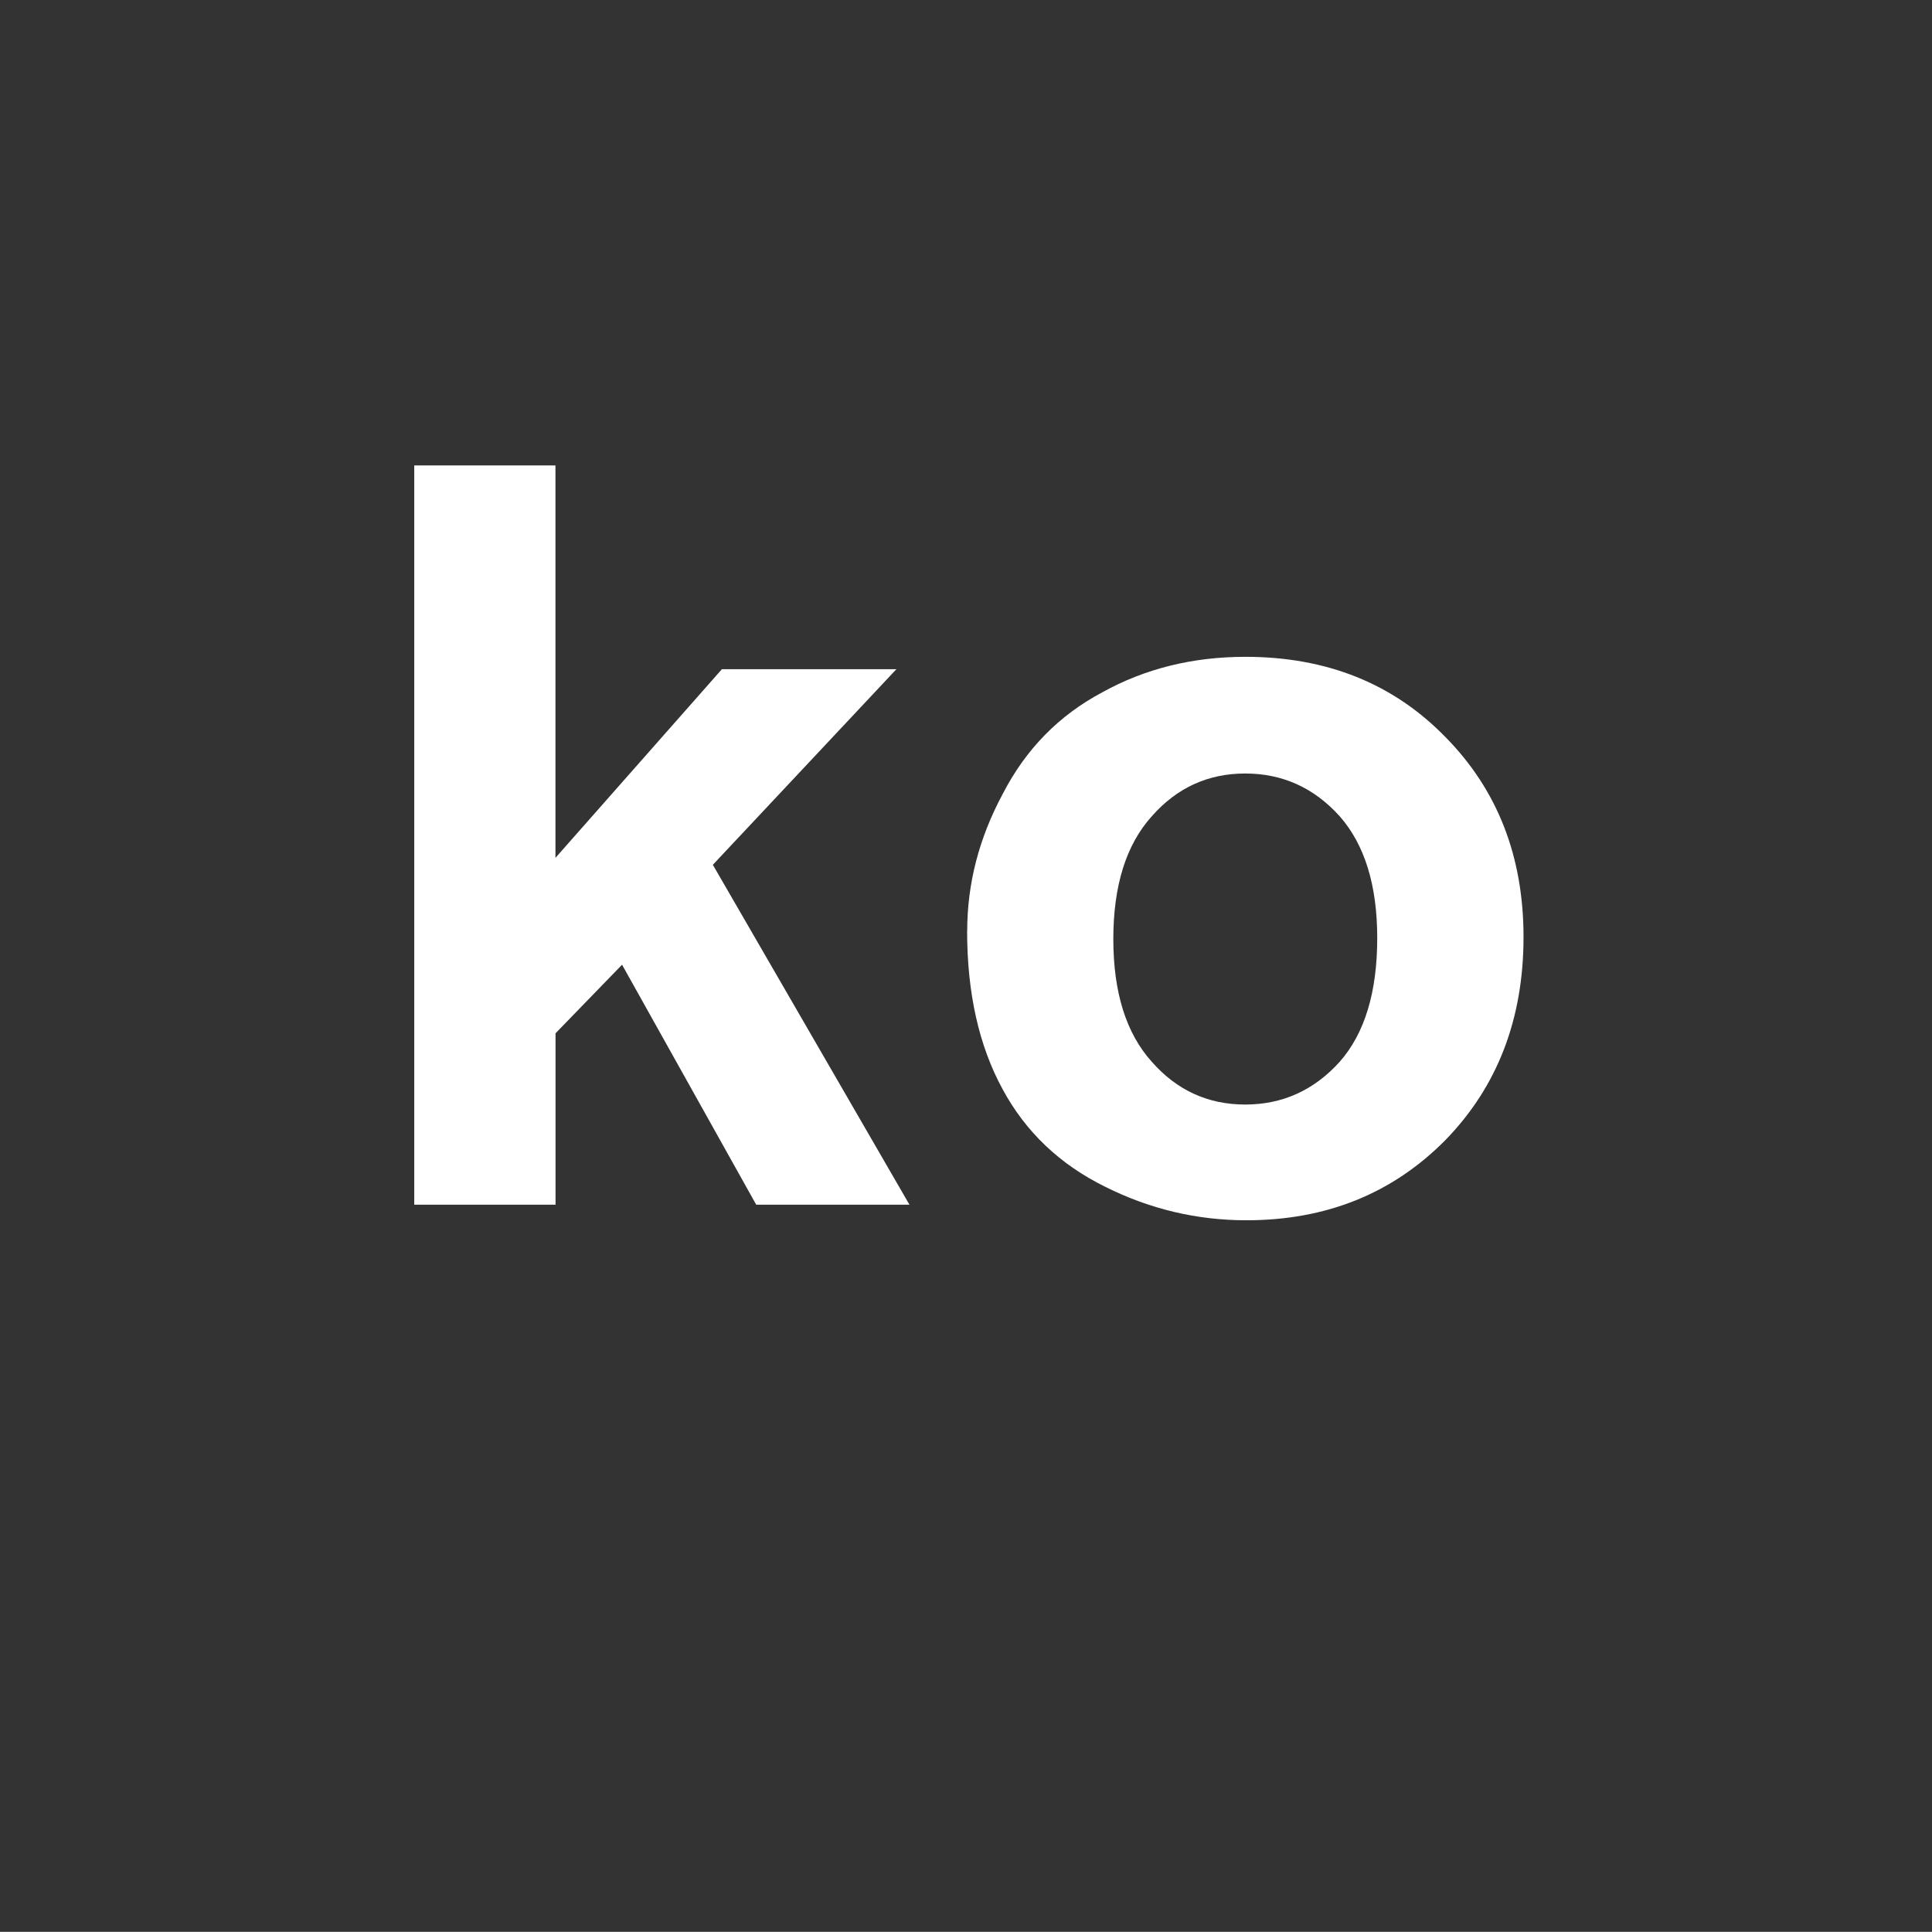 <?xml version="1.0" encoding="UTF-8" standalone="no"?>
<svg
   height="22.45"
   width="22.452"
   version="1.1"
   id="svg9561"
   sodipodi:docname="ko.svg"
   inkscape:version="1.1.1 (3bf5ae0d25, 2021-09-20, custom)"
   xmlns:inkscape="http://www.inkscape.org/namespaces/inkscape"
   xmlns:sodipodi="http://sodipodi.sourceforge.net/DTD/sodipodi-0.dtd"
   xmlns="http://www.w3.org/2000/svg"
   xmlns:svg="http://www.w3.org/2000/svg">
  <rect width="100%" height="100%" fill="#333333" stroke="none"/>
  <sodipodi:namedview
     id="namedview9563"
     pagecolor="#505050"
     bordercolor="#eeeeee"
     borderopacity="1"
     inkscape:pageshadow="0"
     inkscape:pageopacity="0"
     inkscape:pagecheckerboard="0"
     showgrid="false"
     inkscape:current-layer="svg9561" />
  <path
     d="m 12.938,10.913 q 0,-0.932 0.448,-1.428 0.437,-0.496 1.085,-0.496 0.649,0 1.097,0.496 0.437,0.496 0.437,1.416 0,0.944 -0.437,1.439 -0.448,0.496 -1.097,0.496 -0.649,0 -1.085,-0.496 -0.448,-0.496 -0.448,-1.428 m -1.699,-0.094 q 0,1.085 0.413,1.841 0.401,0.743 1.192,1.133 0.779,0.389 1.64,0.389 1.392,0 2.313,-0.932 0.908,-0.932 0.908,-2.36 0,-1.404 -0.908,-2.324 -0.908,-0.932 -2.324,-0.932 -0.92,0 -1.664,0.413 -0.755,0.401 -1.156,1.18 -0.413,0.767 -0.413,1.593"
     fill-rule="evenodd"
     id="b"
     style="stroke-width:0.236;fill:#ffffff;fill-opacity:1" />
  <path
     d="m 4.815,14 h 1.641 V 12.008 L 7.229,11.211 8.788,14 H 10.569 L 8.284,10.05 10.417,7.777 H 8.389 l -1.934,2.192 V 5.409 h -1.641 V 14"
     fill-rule="evenodd"
     id="c"
     style="stroke-width:0.234;fill:#ffffff;fill-opacity:1" />
  <defs
     id="defs9559" />
</svg>

